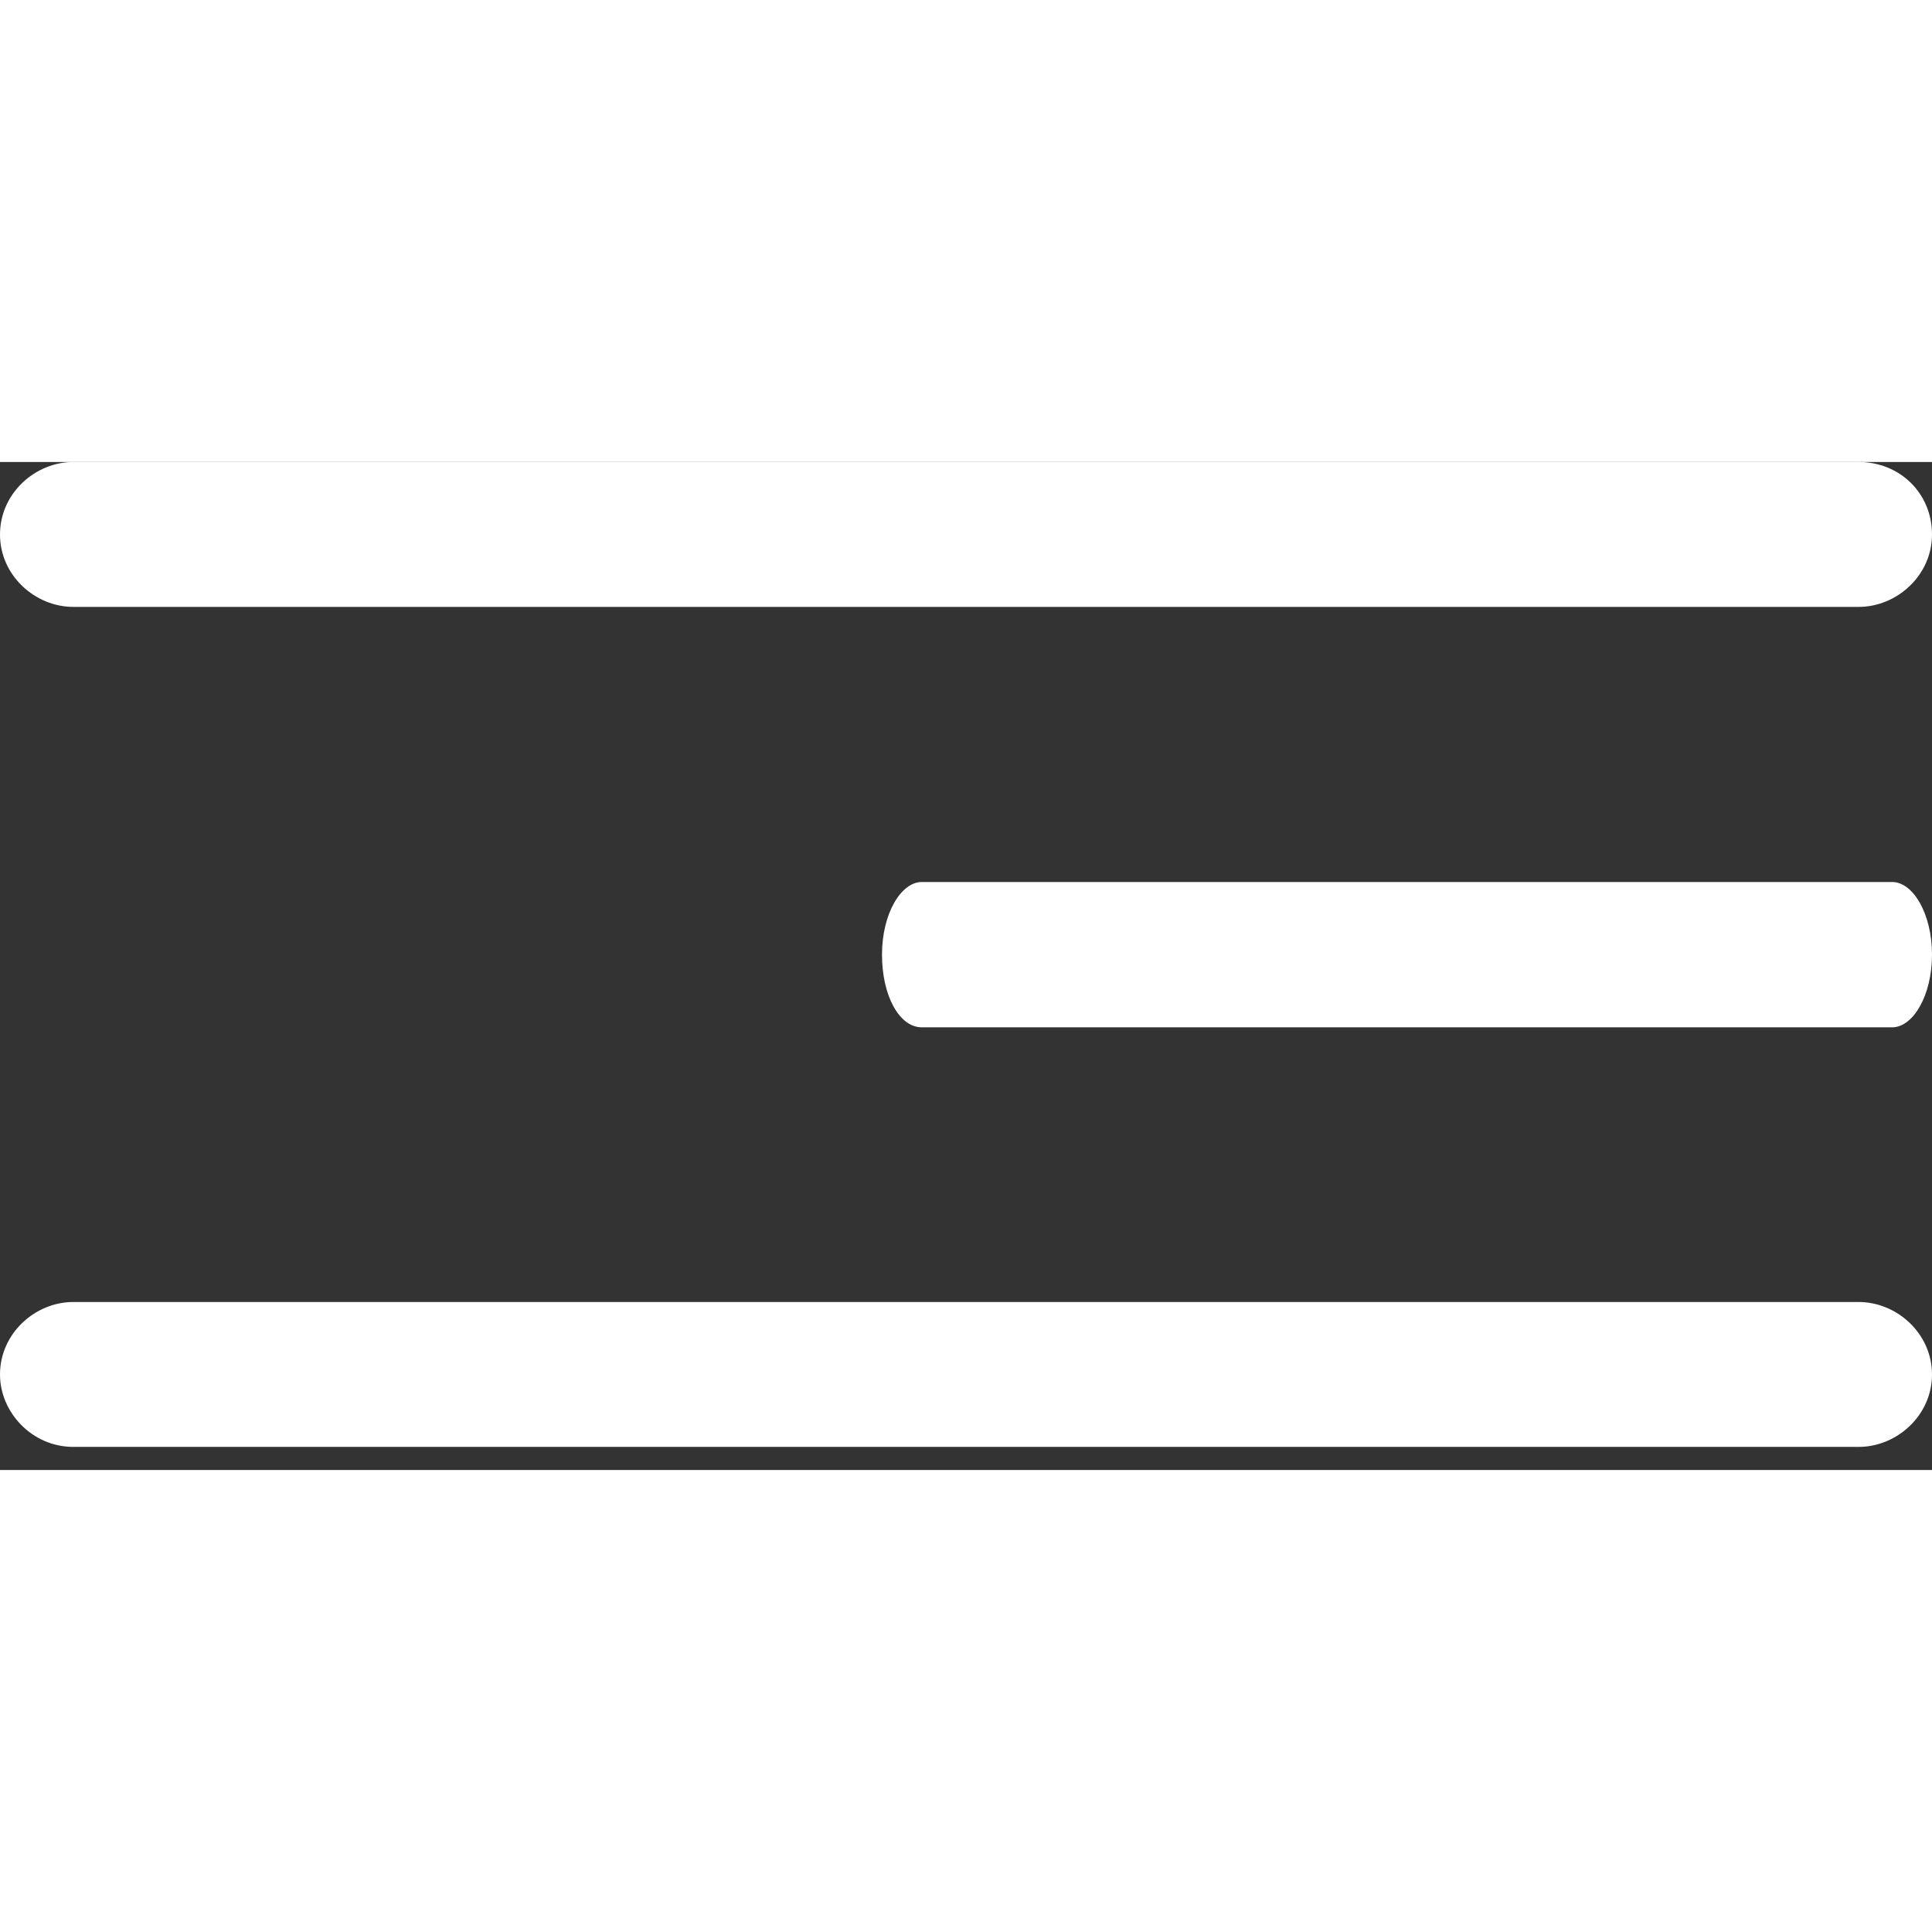 <svg width="23" height="23" viewBox="0 0 23 12" fill="none" xmlns="http://www.w3.org/2000/svg">
<rect x="0" y="0" width="23" height="12" fill="#333333" stroke="none"/>
<path d="M0.873 1.725H22.127C22.582 1.725 23 1.35 23 0.863C23 0.375 22.62 0 22.127 0H0.873C0.417 0 0 0.375 0 0.863C0 1.35 0.417 1.725 0.873 1.725Z" fill="#FFFFFF"/>
<path d="M22.526 5H10.974C10.727 5 10.5 5.376 10.5 5.865C10.5 6.354 10.706 6.73 10.974 6.73H22.526C22.773 6.73 23 6.354 23 5.865C23 5.376 22.773 5 22.526 5Z" fill="#FFFFFF"/>
<path d="M22.127 10H0.873C0.417 10 0 10.375 0 10.863C0 11.312 0.38 11.725 0.873 11.725H22.127C22.582 11.725 23 11.35 23 10.863C23 10.375 22.582 10 22.127 10Z" fill="#FFFFFF"/>
</svg>
